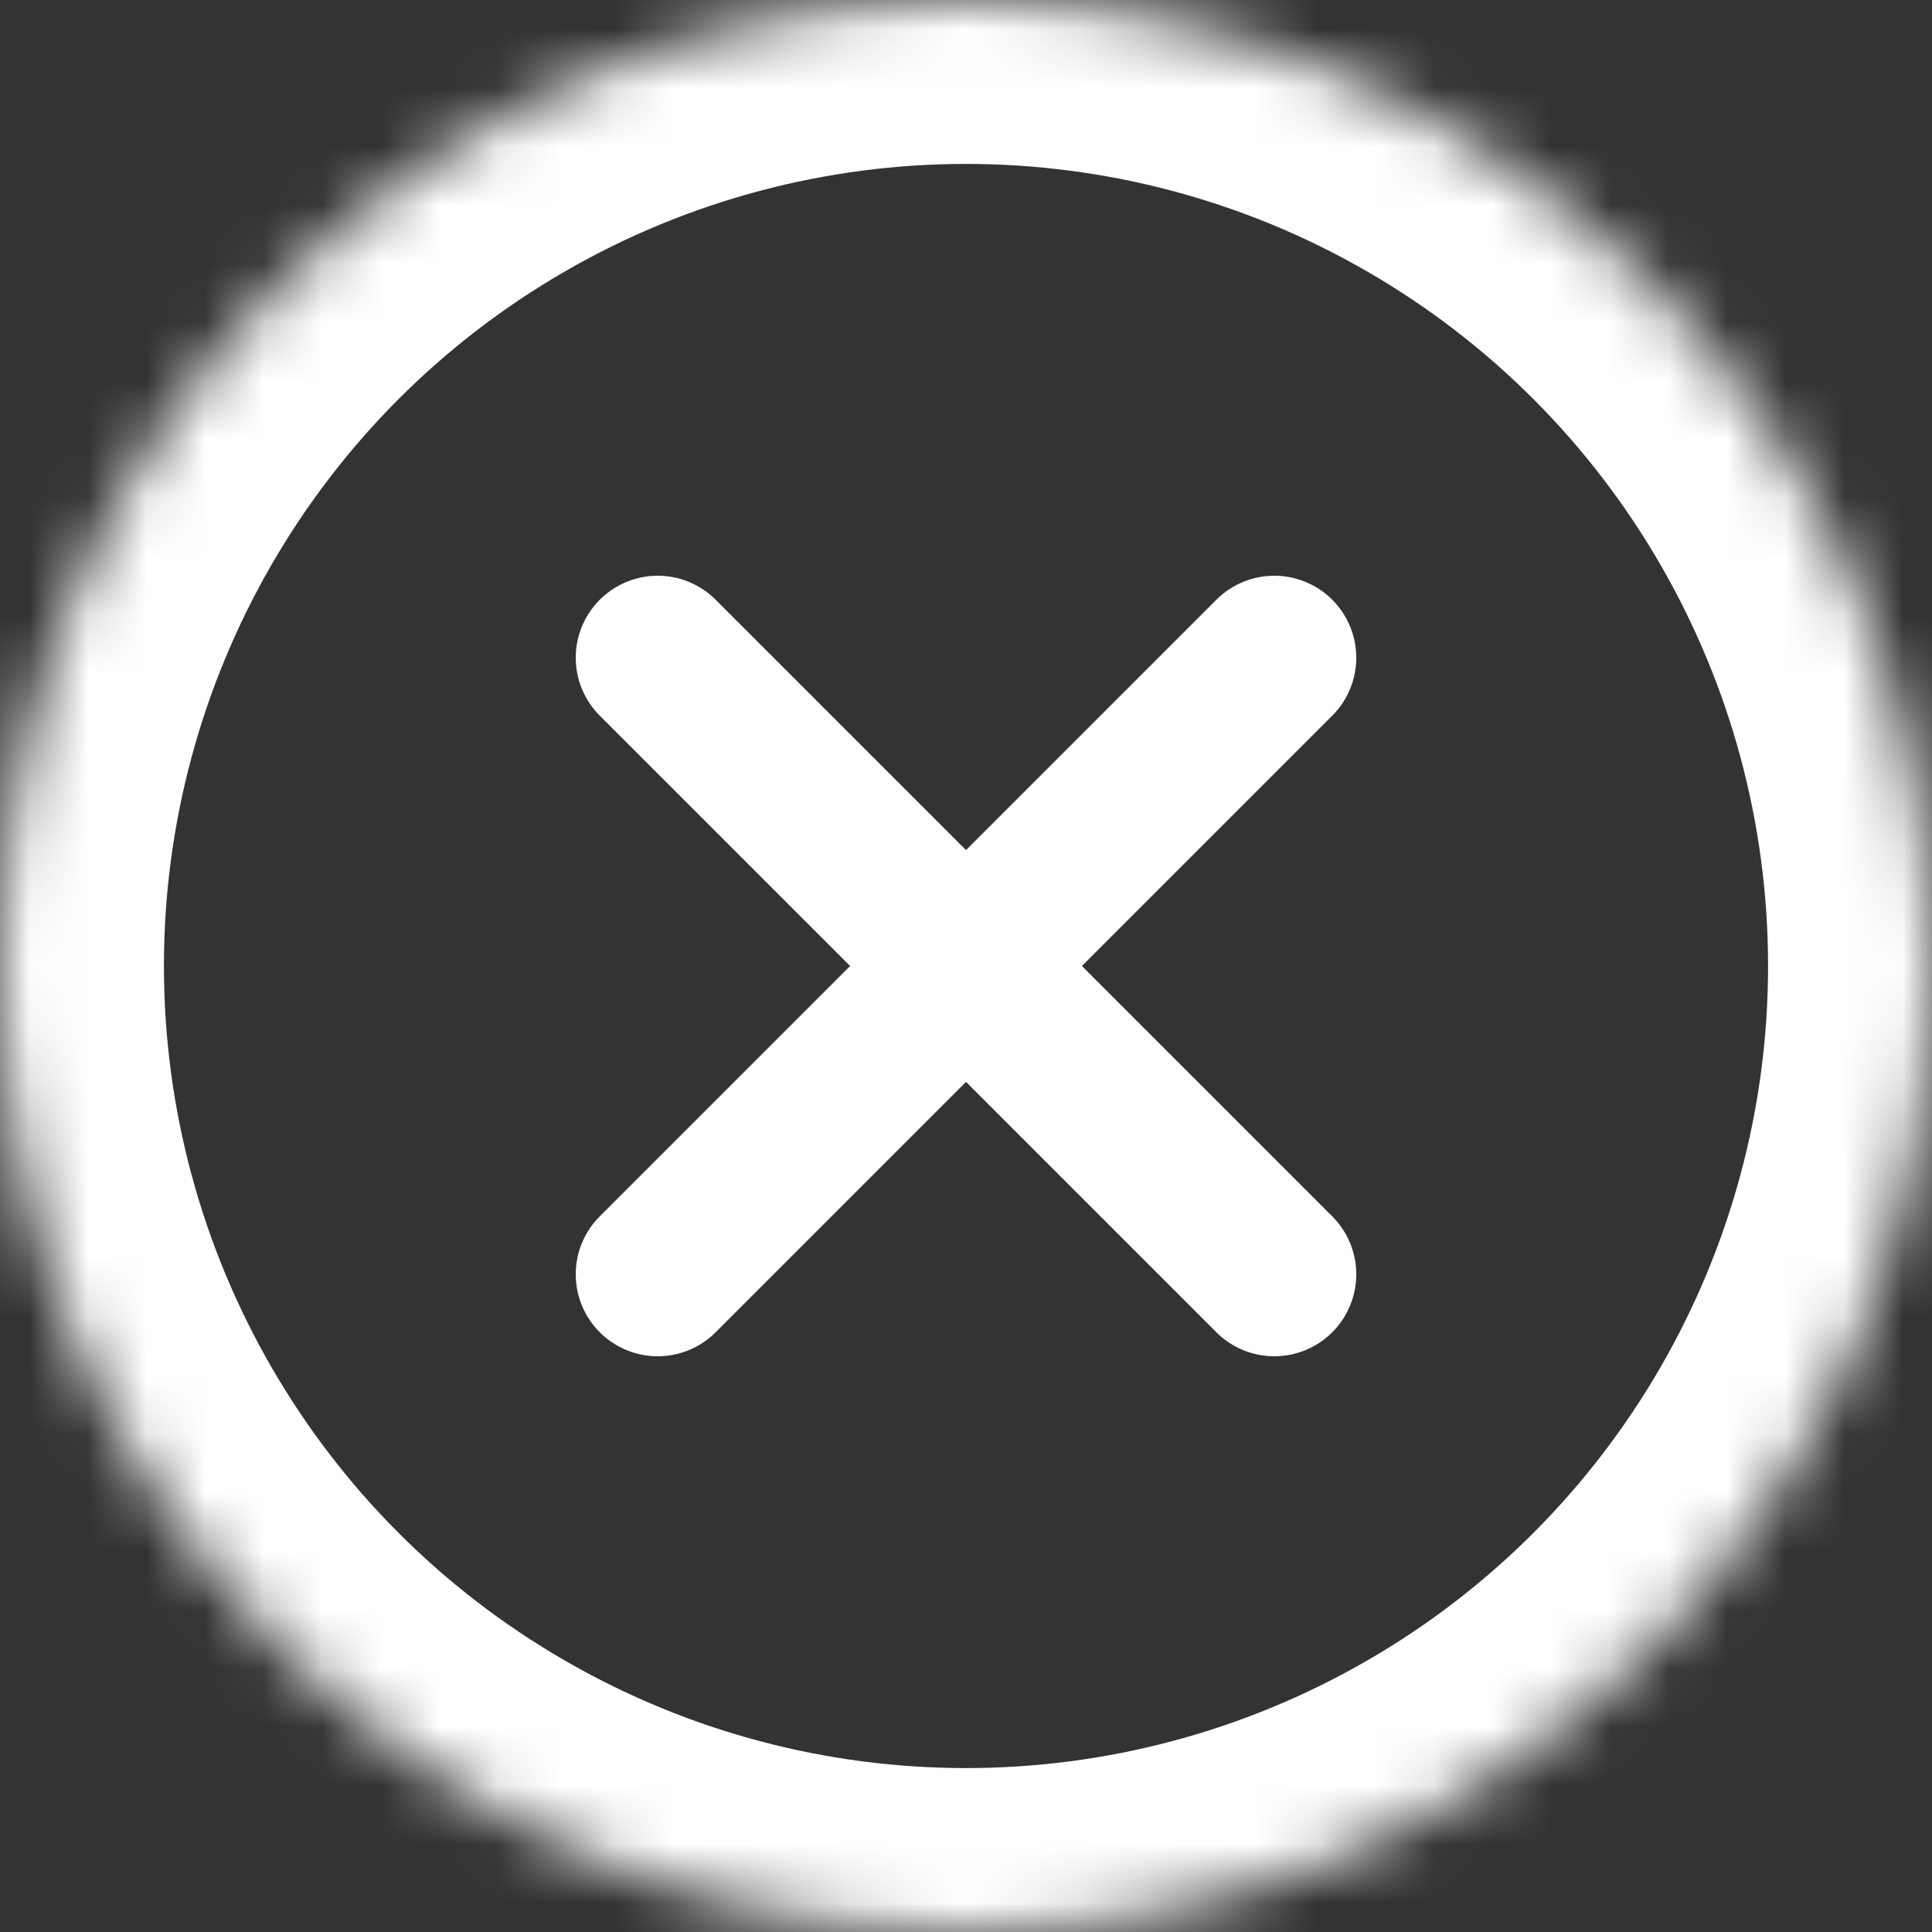 <?xml version="1.0" encoding="UTF-8" standalone="no"?>
<svg width="33px" height="33px" viewBox="0 0 33 33" version="1.1" xmlns="http://www.w3.org/2000/svg" xmlns:xlink="http://www.w3.org/1999/xlink">
    <rect x="0" y="0" width="33" height="33" fill="#333333" stroke="none"/>
    <!-- Generator: Sketch 3.8.3 (29802) - http://www.bohemiancoding.com/sketch -->
    <title>close-button</title>
    <desc>Created with Sketch.</desc>
    <defs>
        <circle id="path-1" cx="16.5" cy="16.5" r="16.5"></circle>
        <mask id="mask-2" maskContentUnits="userSpaceOnUse" maskUnits="objectBoundingBox" x="0" y="0" width="33" height="33" fill="white">
            <use xlink:href="#path-1"></use>
        </mask>
    </defs>
    <g id="Page-1" stroke="none" stroke-width="1" fill="none" fill-rule="evenodd">
        <g id="close-button" stroke="#FFFFFF">
            <g id="Group-8" transform="translate(11.234, 11.234)" stroke-width="2.8" stroke-linecap="round">
                <path d="M0,0 L10.532,10.532" id="Line"></path>
                <path d="M0,10.532 L10.532,0" id="Line-Copy"></path>
            </g>
            <use id="Oval-317" mask="url(#mask-2)" stroke-width="5.6" xlink:href="#path-1"></use>
        </g>
    </g>
</svg>